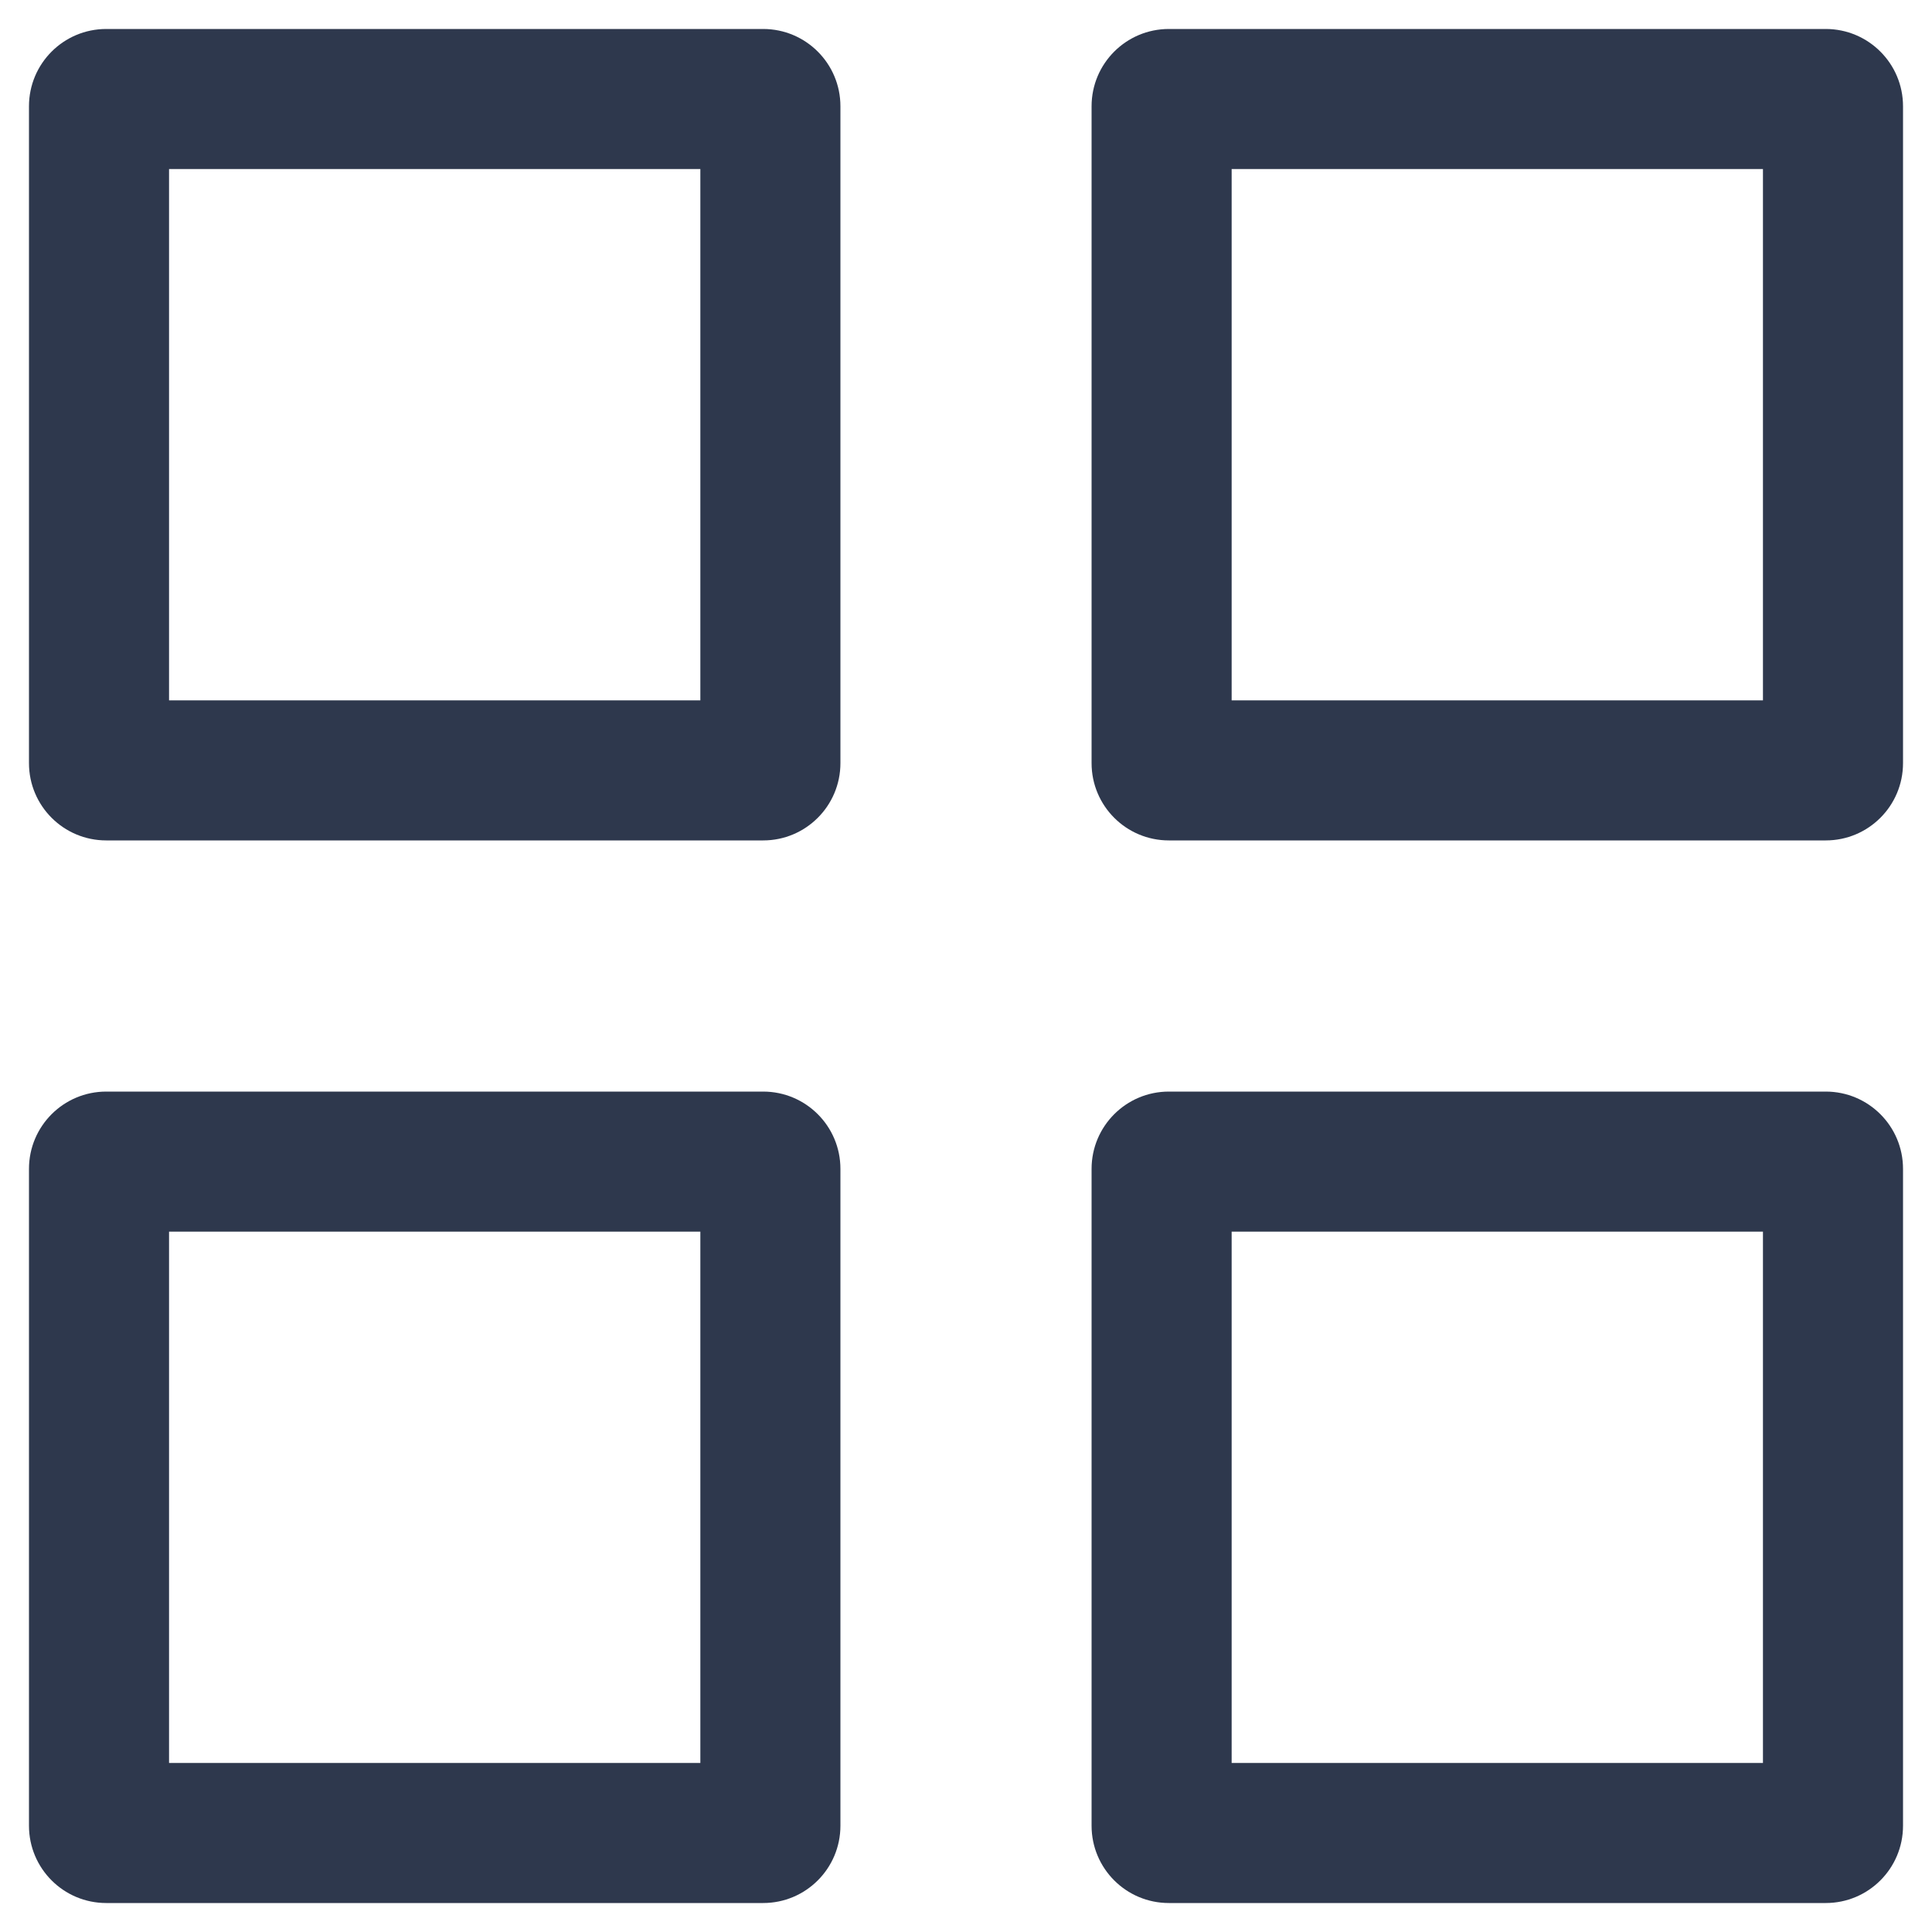 <svg xmlns="http://www.w3.org/2000/svg" xmlns:xlink="http://www.w3.org/1999/xlink" width="20" height="20" viewBox="0 0 20 20">
    <defs>
        <path id="prefix__a" d="M7.9 11.3c.442 0 .8.358.8.8v6.8c0 .442-.358.8-.8.8H1.1c-.442 0-.8-.358-.8-.8v-6.8c0-.442.358-.8.8-.8h6.8zm11 0c.442 0 .8.358.8.8v6.8c0 .442-.358.8-.8.8h-6.8c-.442 0-.8-.358-.8-.8v-6.8c0-.442.358-.8.8-.8h6.8zm-.65 1.45h-5.5v5.5h5.5v-5.5zm-11 0h-5.5v5.5h5.5v-5.5zM7.9.3c.442 0 .8.358.8.8v6.8c0 .442-.358.8-.8.8H1.1c-.442 0-.8-.358-.8-.8V1.1c0-.442.358-.8.8-.8h6.8zm11 0c.442 0 .8.358.8.8v6.8c0 .442-.358.8-.8.8h-6.8c-.442 0-.8-.358-.8-.8V1.1c0-.442.358-.8.8-.8h6.8zm-.65 1.45h-5.5v5.5h5.5v-5.5zm-11 0h-5.5v5.5h5.5v-5.5z"/>
    </defs>
    <g fill="none" fill-rule="evenodd">
        <use fill="#2E384D" xlink:href="#prefix__a"/>
    </g>
</svg>
